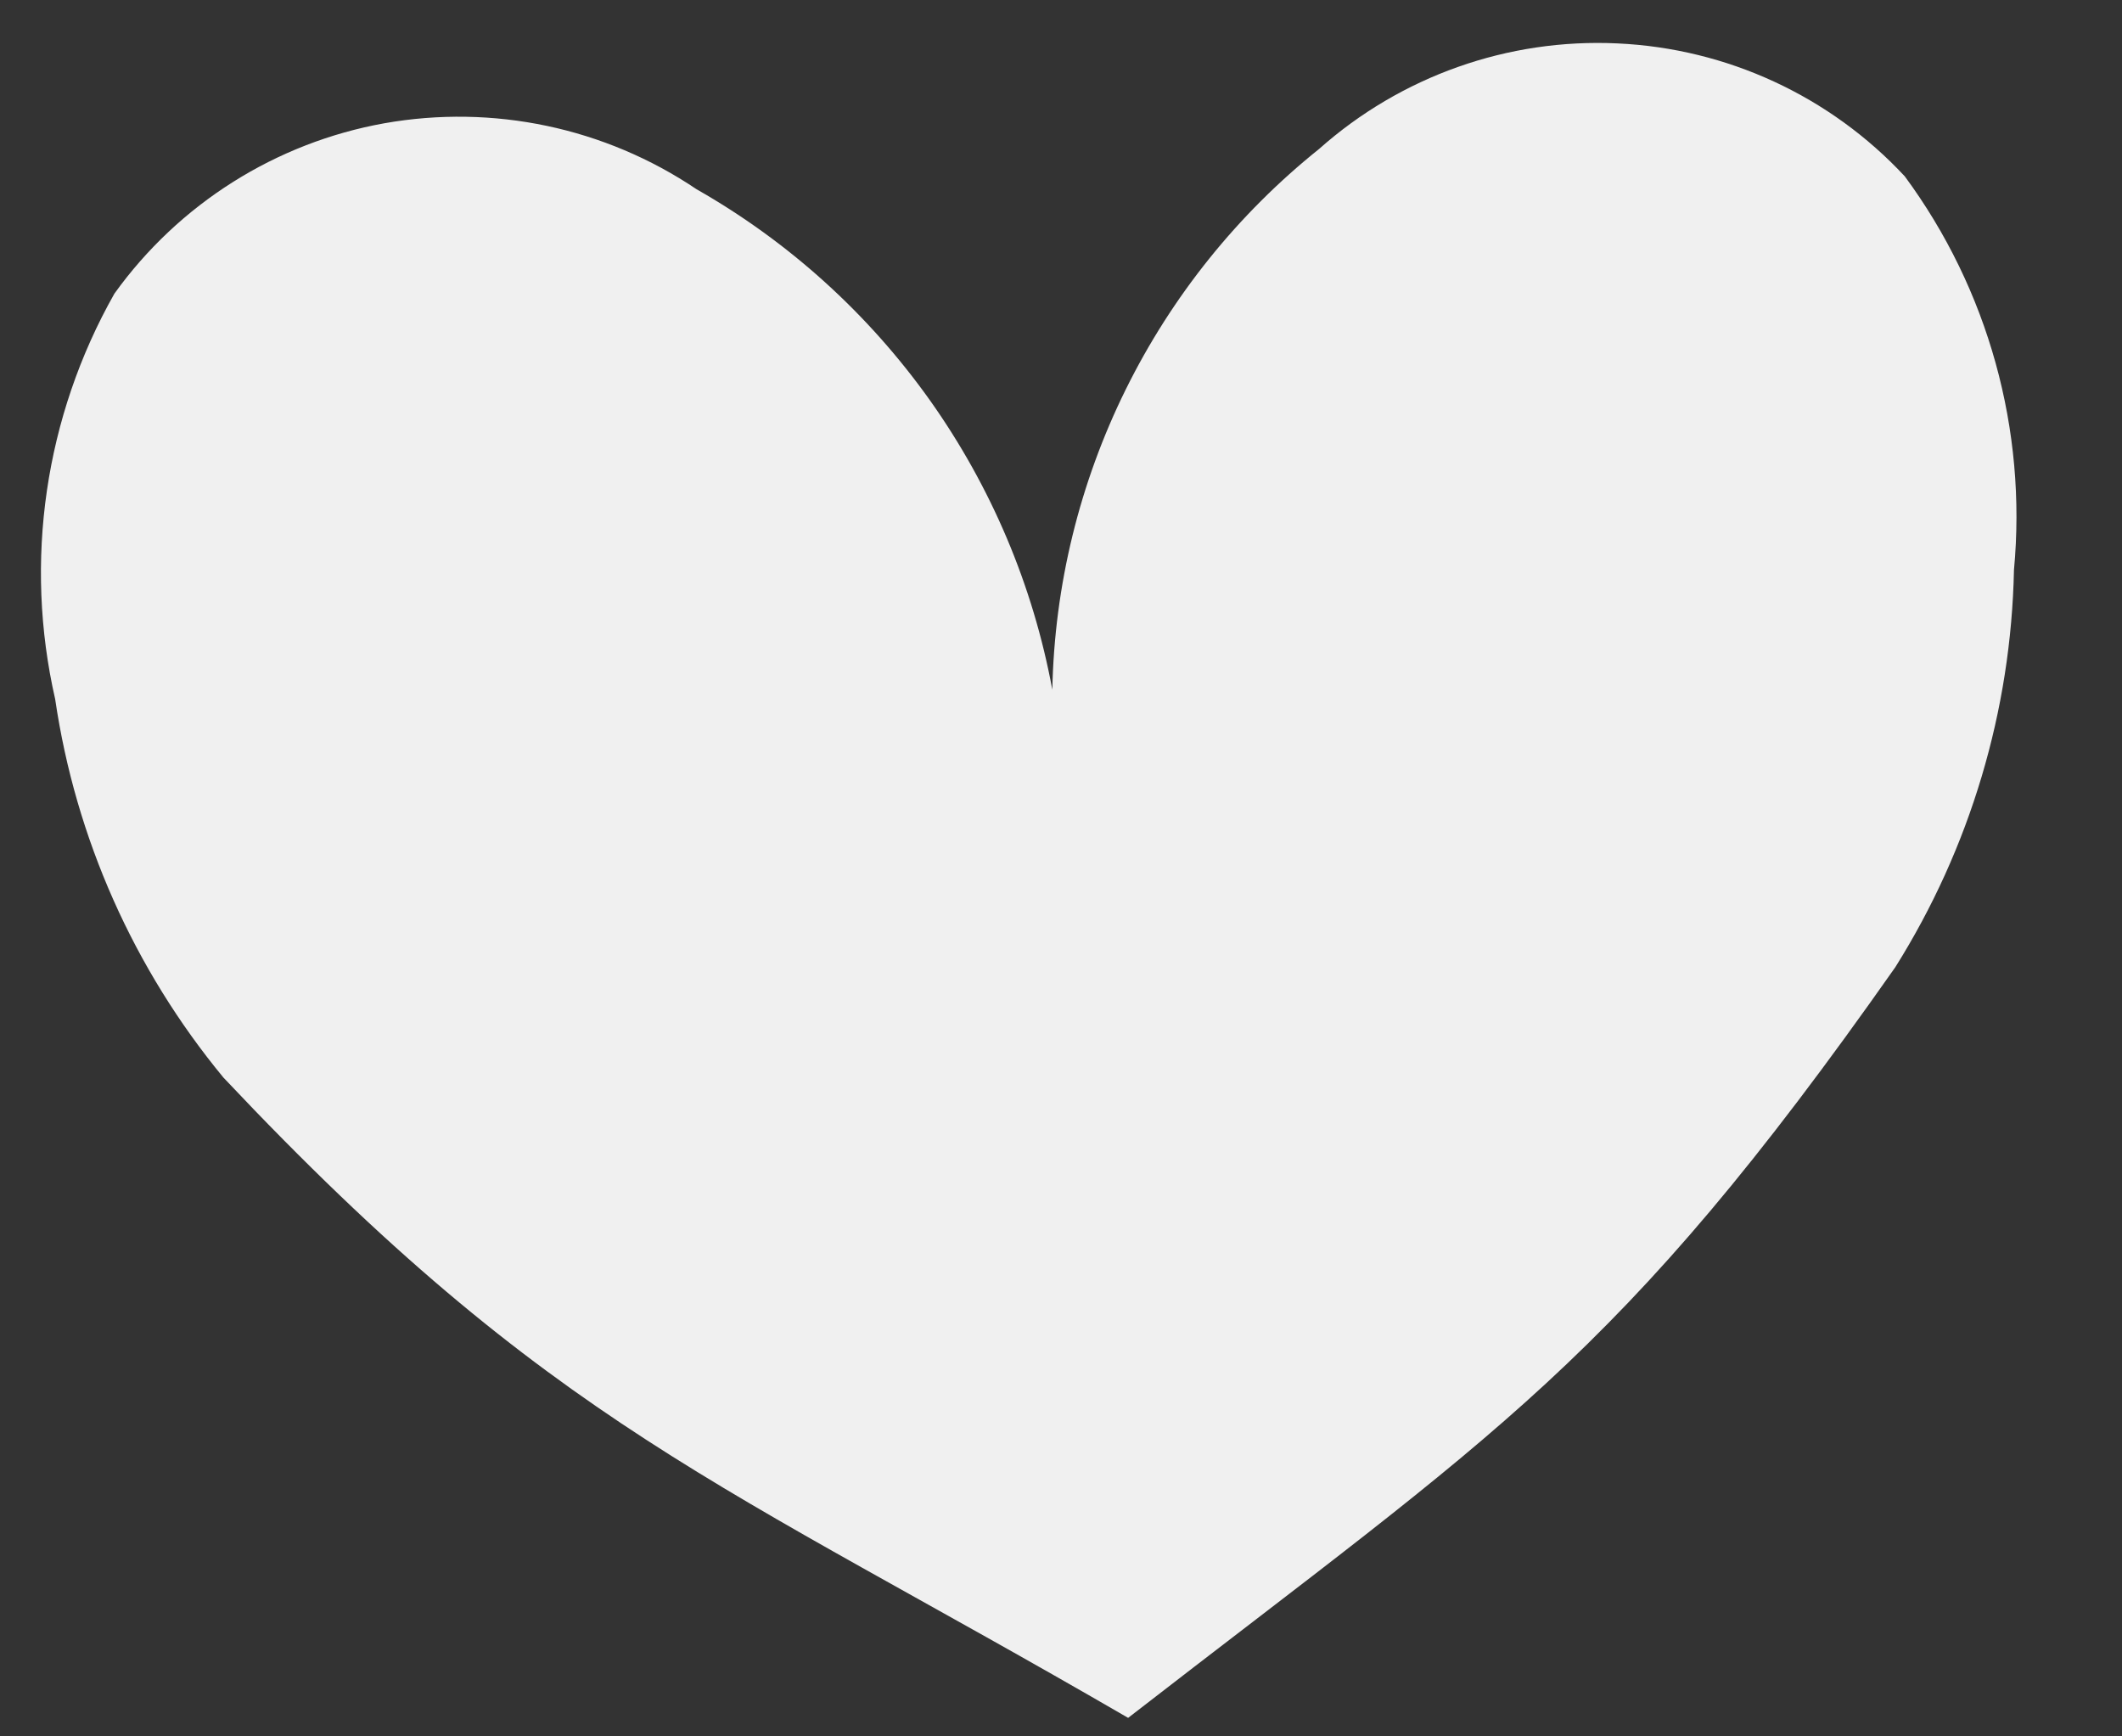 <?xml version="1.0" encoding="UTF-8" standalone="no"?><svg width='11' height='9' viewBox='0 0 11 9' fill='none' xmlns='http://www.w3.org/2000/svg'>
<rect x="0" y="0" width="11" height="9" fill="#333333" stroke="none"/>
<path d='M9.874 0.914C9.487 0.498 8.952 0.251 8.385 0.225C7.817 0.198 7.262 0.395 6.838 0.772C6.416 1.11 6.074 1.536 5.835 2.02C5.596 2.504 5.466 3.035 5.455 3.575C5.355 3.034 5.138 2.522 4.82 2.074C4.501 1.626 4.089 1.253 3.611 0.981C3.136 0.661 2.556 0.539 1.992 0.639C1.429 0.74 0.927 1.057 0.593 1.522C0.232 2.16 0.123 2.91 0.286 3.624C0.392 4.345 0.694 5.023 1.158 5.585C2.861 7.392 3.74 7.681 5.848 8.904C7.766 7.417 8.387 7.06 9.825 5.013C10.213 4.395 10.425 3.684 10.44 2.954C10.508 2.228 10.307 1.501 9.874 0.914Z' fill='#F0F0F0'/>
</svg>
